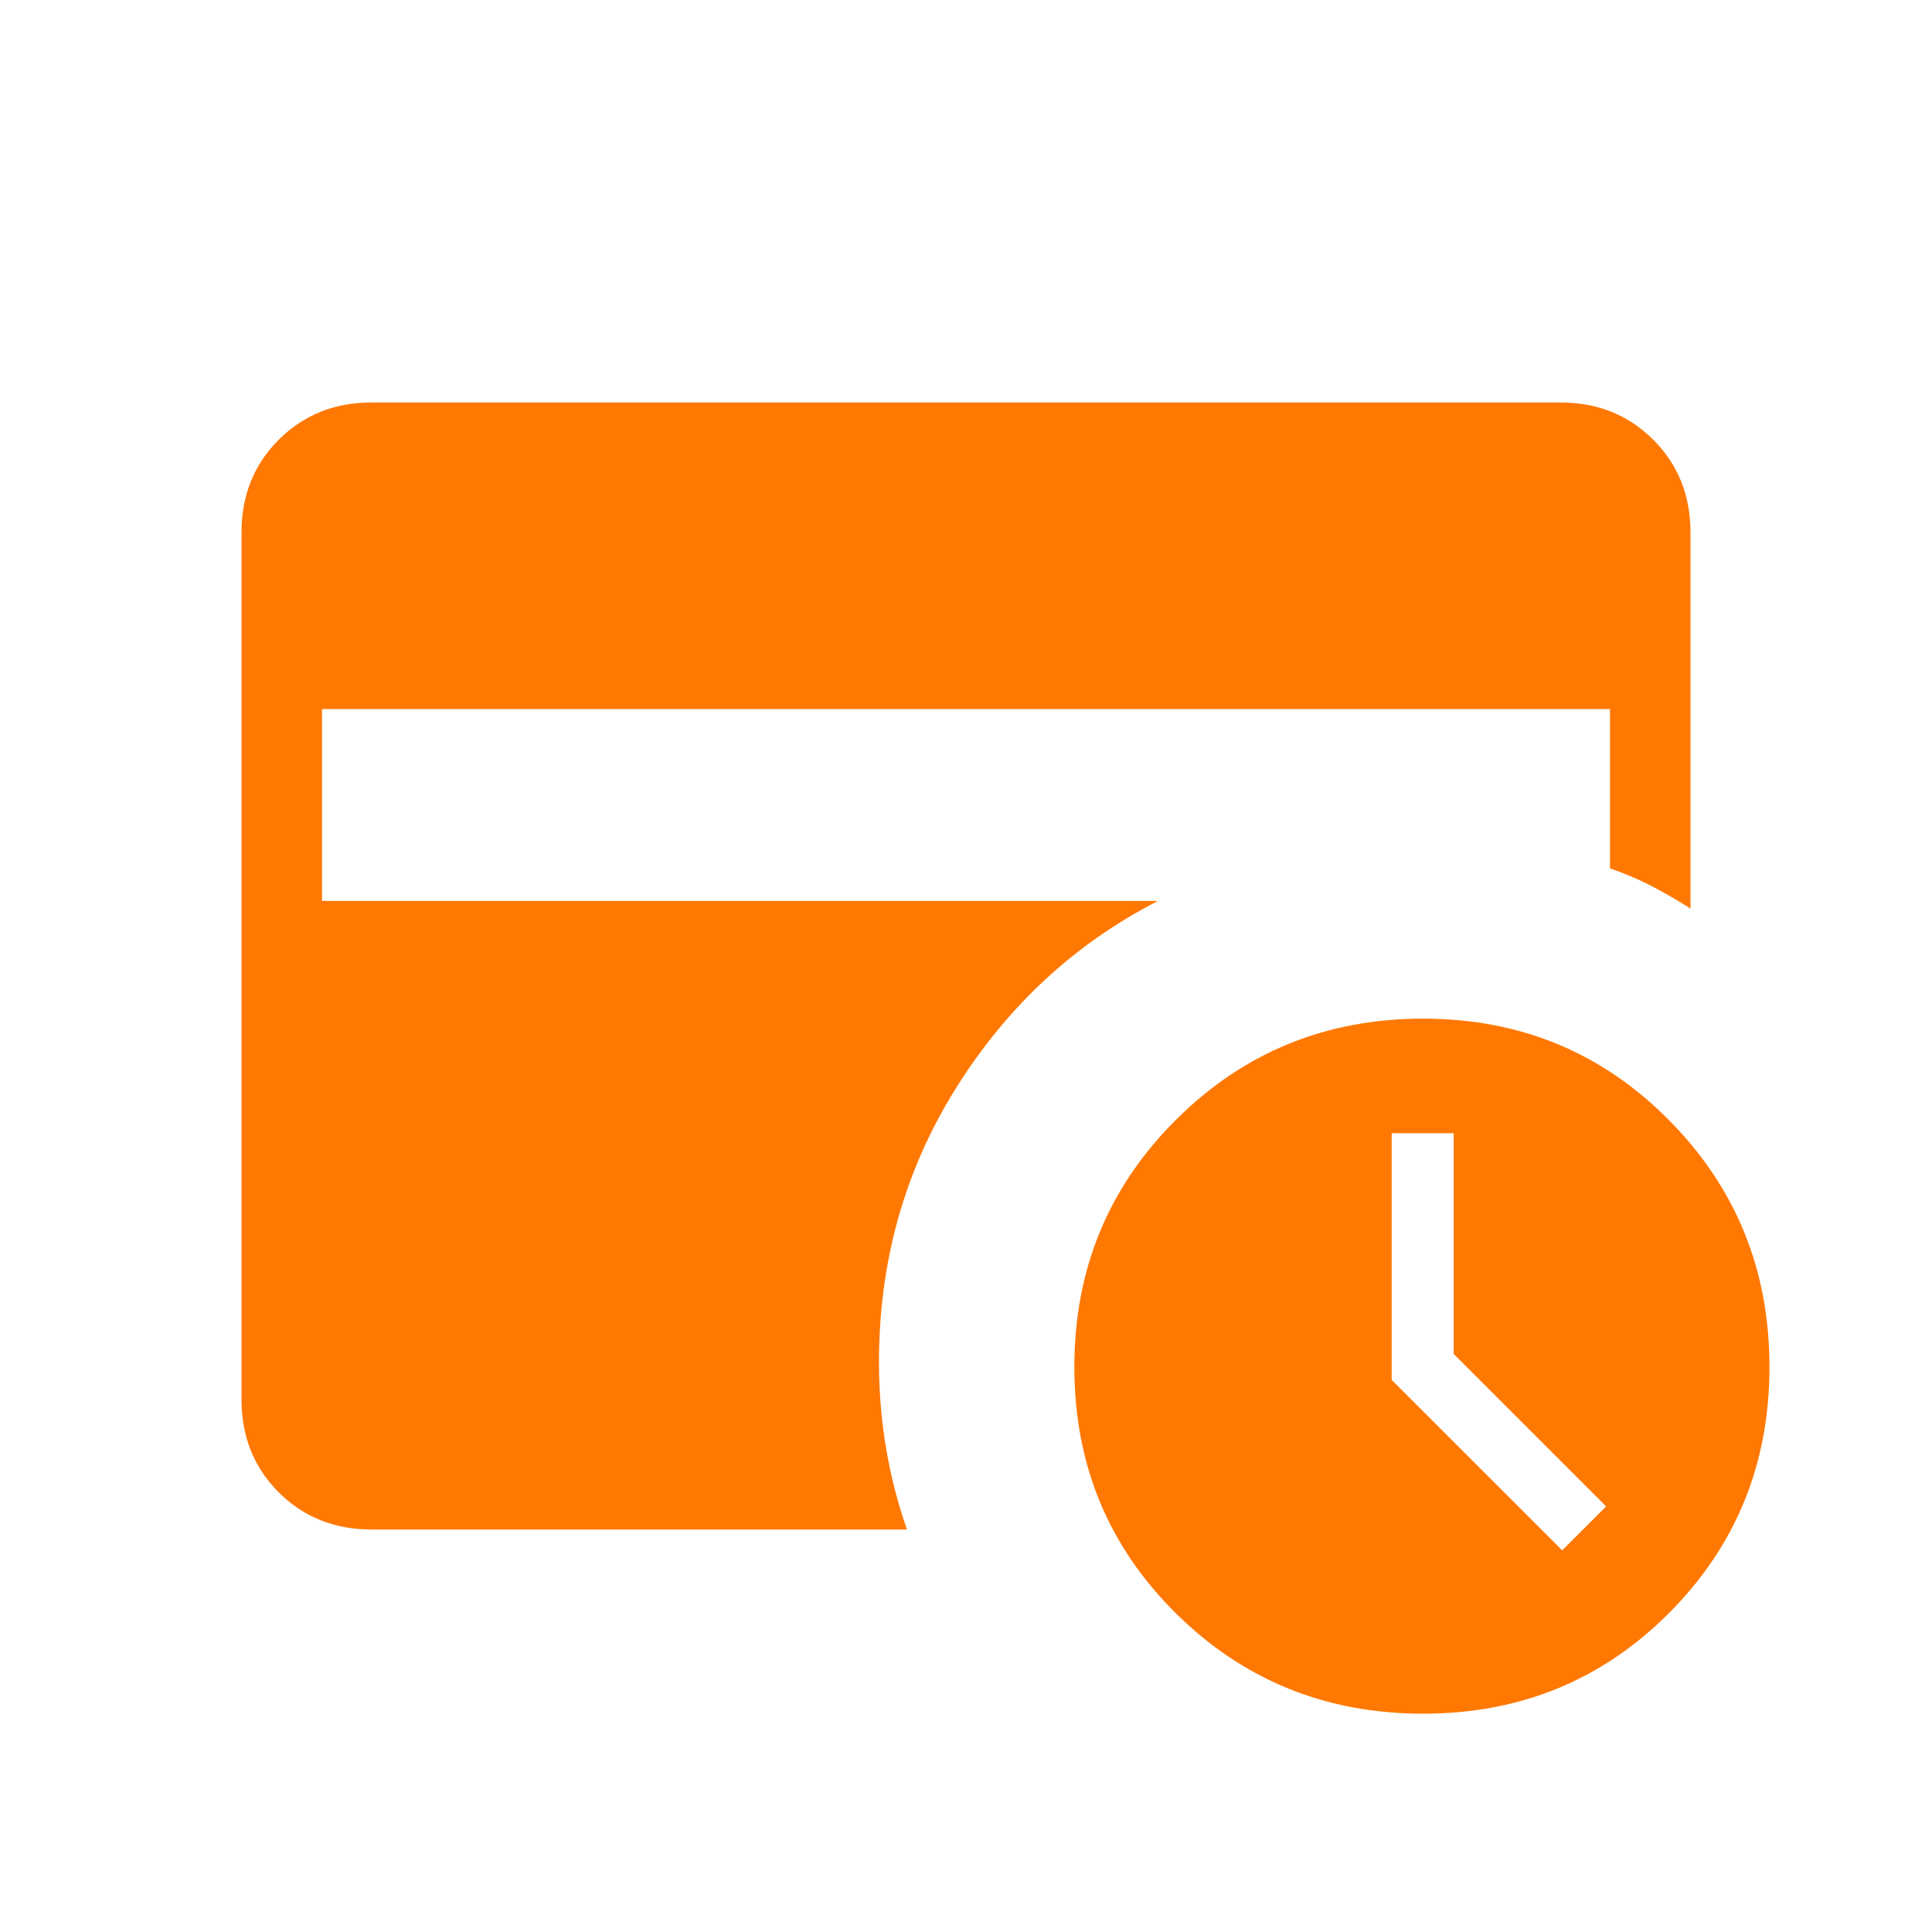 <svg width="24" height="24" viewBox="0 0 24 24" fill="none" xmlns="http://www.w3.org/2000/svg">
<path d="M19.406 19.259L19.952 18.713L18.058 16.819V14.077H17.288V17.142L19.406 19.259ZM17.679 21.288C16.471 21.288 15.447 20.872 14.607 20.041C13.766 19.208 13.346 18.188 13.346 16.981C13.346 15.773 13.766 14.75 14.607 13.912C15.447 13.073 16.471 12.654 17.679 12.654C18.883 12.654 19.901 13.074 20.733 13.915C21.565 14.755 21.981 15.777 21.981 16.981C21.981 18.185 21.565 19.203 20.733 20.038C19.901 20.872 18.883 21.288 17.679 21.288ZM4.615 19C4.155 19 3.771 18.846 3.462 18.538C3.154 18.229 3 17.845 3 17.384V6.615C3 6.155 3.154 5.771 3.462 5.463C3.771 5.154 4.155 5 4.615 5H19.384C19.845 5 20.229 5.154 20.538 5.463C20.846 5.771 21 6.155 21 6.615V11.287C20.841 11.185 20.681 11.093 20.521 11.009C20.361 10.926 20.187 10.852 20 10.787V8.808H4V11.192H14.384C13.35 11.723 12.514 12.498 11.876 13.516C11.238 14.535 10.919 15.671 10.919 16.923C10.919 17.29 10.949 17.647 11.008 17.995C11.067 18.343 11.153 18.678 11.267 19H4.615Z" fill="#FF7801"/>
</svg>
